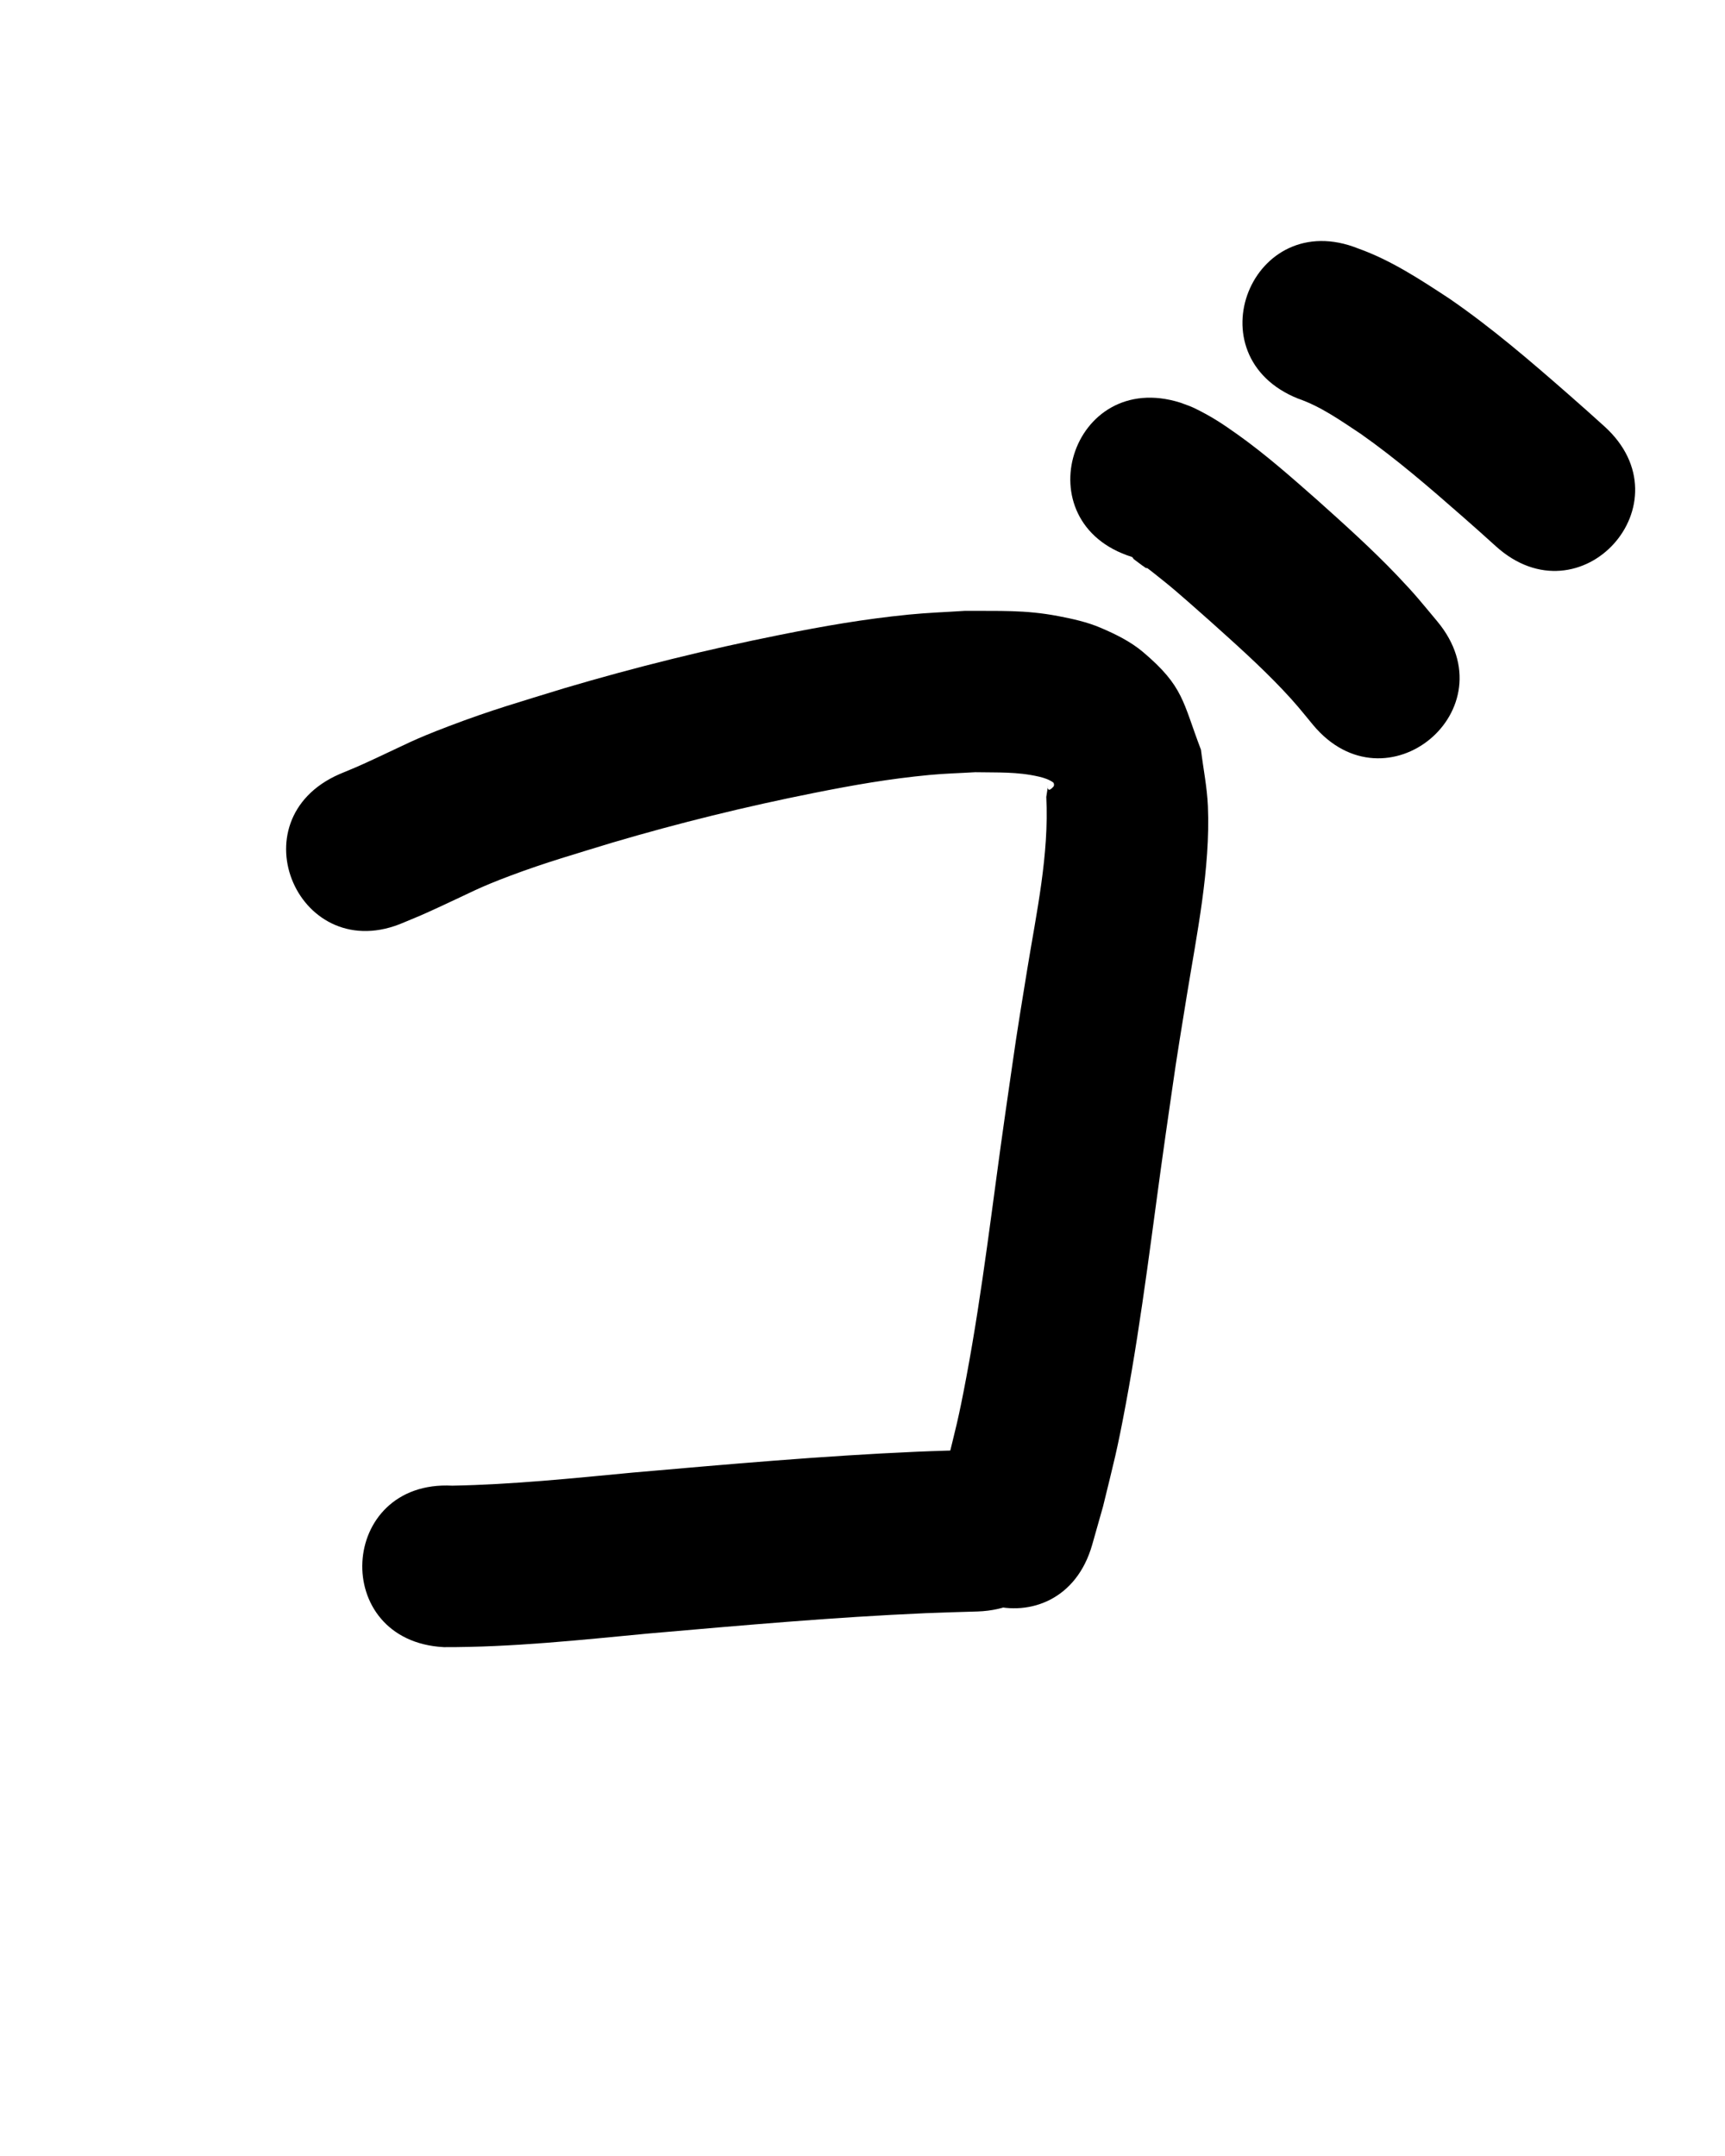 <?xml version="1.0" ?>
<svg xmlns="http://www.w3.org/2000/svg" width="800" height="1000">
<path d="m 187.497,427.775 c 7.256,-3.002 7.305,-2.969 16.695,-7.289 14.592,-6.713 17.32,-8.62 32.739,-14.408 16.159,-6.066 30.347,-10.111 46.996,-15.232 30.782,-9.092 61.986,-16.765 93.465,-23.035 18.757,-3.736 34.709,-6.546 53.621,-8.36 7.079,-0.679 14.198,-0.853 21.297,-1.28 10.561,0.209 19.292,-0.29 29.496,2.05 2.284,0.524 4.598,1.285 6.525,2.618 0.561,0.388 0.655,1.524 0.204,2.036 -4.659,5.291 -1.374,-6.602 -3.305,4.754 1.336,26.897 -4.529,53.523 -8.822,79.914 -5.979,36.752 -4.612,28.494 -10.081,66.185 -5.914,40.999 -10.511,82.225 -18.158,122.959 -3.748,19.966 -4.857,23.45 -9.473,42.251 -1.432,4.994 -2.864,9.987 -4.296,14.981 -14.53,51.004 57.601,71.552 72.13,20.548 v 0 c 1.675,-5.912 3.35,-11.824 5.024,-17.736 5.179,-21.31 6.342,-24.939 10.539,-47.389 7.734,-41.368 12.494,-83.214 18.458,-124.853 5.475,-37.799 3.829,-27.577 9.855,-64.726 4.607,-28.406 10.995,-58.947 9.775,-87.852 -0.371,-8.786 -2.147,-17.456 -3.221,-26.184 -8.503,-22.268 -7.927,-29.23 -26.755,-45.209 -5.818,-4.938 -12.844,-8.389 -19.867,-11.376 -6.211,-2.642 -12.893,-4.109 -19.523,-5.377 -15.59,-2.98 -27.363,-2.306 -43.276,-2.441 -8.696,0.58 -17.417,0.872 -26.089,1.74 -20.929,2.095 -39.201,5.295 -59.878,9.435 -33.597,6.727 -66.9,14.953 -99.754,24.68 -20.705,6.405 -33.671,10.029 -53.657,17.636 -17.2,6.547 -19.469,8.215 -34.608,15.214 -8.489,3.925 -8.739,3.961 -16.206,7.072 -48.559,21.318 -18.411,89.992 30.149,68.673 z"/>
<path d="m 205.82,763.983 c 31.673,0.096 63.273,-3.315 94.771,-6.307 42.885,-3.73 85.805,-7.593 128.824,-9.452 7.966,-0.344 15.938,-0.52 23.908,-0.779 53.004,-1.746 50.535,-76.705 -2.469,-74.959 v 0 c -8.489,0.282 -16.98,0.477 -25.466,0.847 -44.044,1.918 -87.988,5.852 -131.895,9.68 -27.85,2.651 -55.751,5.549 -83.74,6.073 -52.96,-2.781 -56.893,72.116 -3.933,74.897 z"/>
<path d="m 524.864,258.288 c 0.523,0.201 0.634,0.825 1.043,1.137 13.055,9.94 -2.402,-2.946 14.736,10.836 5.793,4.659 15.47,13.339 20.764,18.016 11.399,10.237 22.859,20.45 33.408,31.58 6.168,6.507 8.596,9.659 14.114,16.345 33.893,40.79 91.578,-7.142 57.685,-47.931 v 0 c -7.669,-9.184 -10.066,-12.334 -18.667,-21.347 -11.698,-12.258 -24.314,-23.591 -36.924,-34.889 -11.95,-10.529 -23.805,-21.031 -36.784,-30.299 -7.216,-5.153 -12.411,-8.592 -20.361,-12.459 -2.083,-1.013 -4.317,-1.681 -6.475,-2.521 -50.582,-15.938 -73.121,55.596 -22.539,71.533 z"/>
<path d="m 602.054,184.903 c 10.562,3.644 19.684,10.17 28.927,16.275 16.68,11.712 32.105,25.094 47.415,38.514 5.174,4.512 10.28,9.1 15.371,13.704 39.341,35.563 89.636,-20.074 50.294,-55.637 v 0 c -5.381,-4.863 -10.775,-9.711 -16.241,-14.478 -17.899,-15.676 -35.981,-31.25 -55.608,-44.752 -13.488,-8.85 -27.061,-17.827 -42.358,-23.283 -49.255,-19.658 -77.056,49.999 -27.801,69.657 z"/>
</svg>
